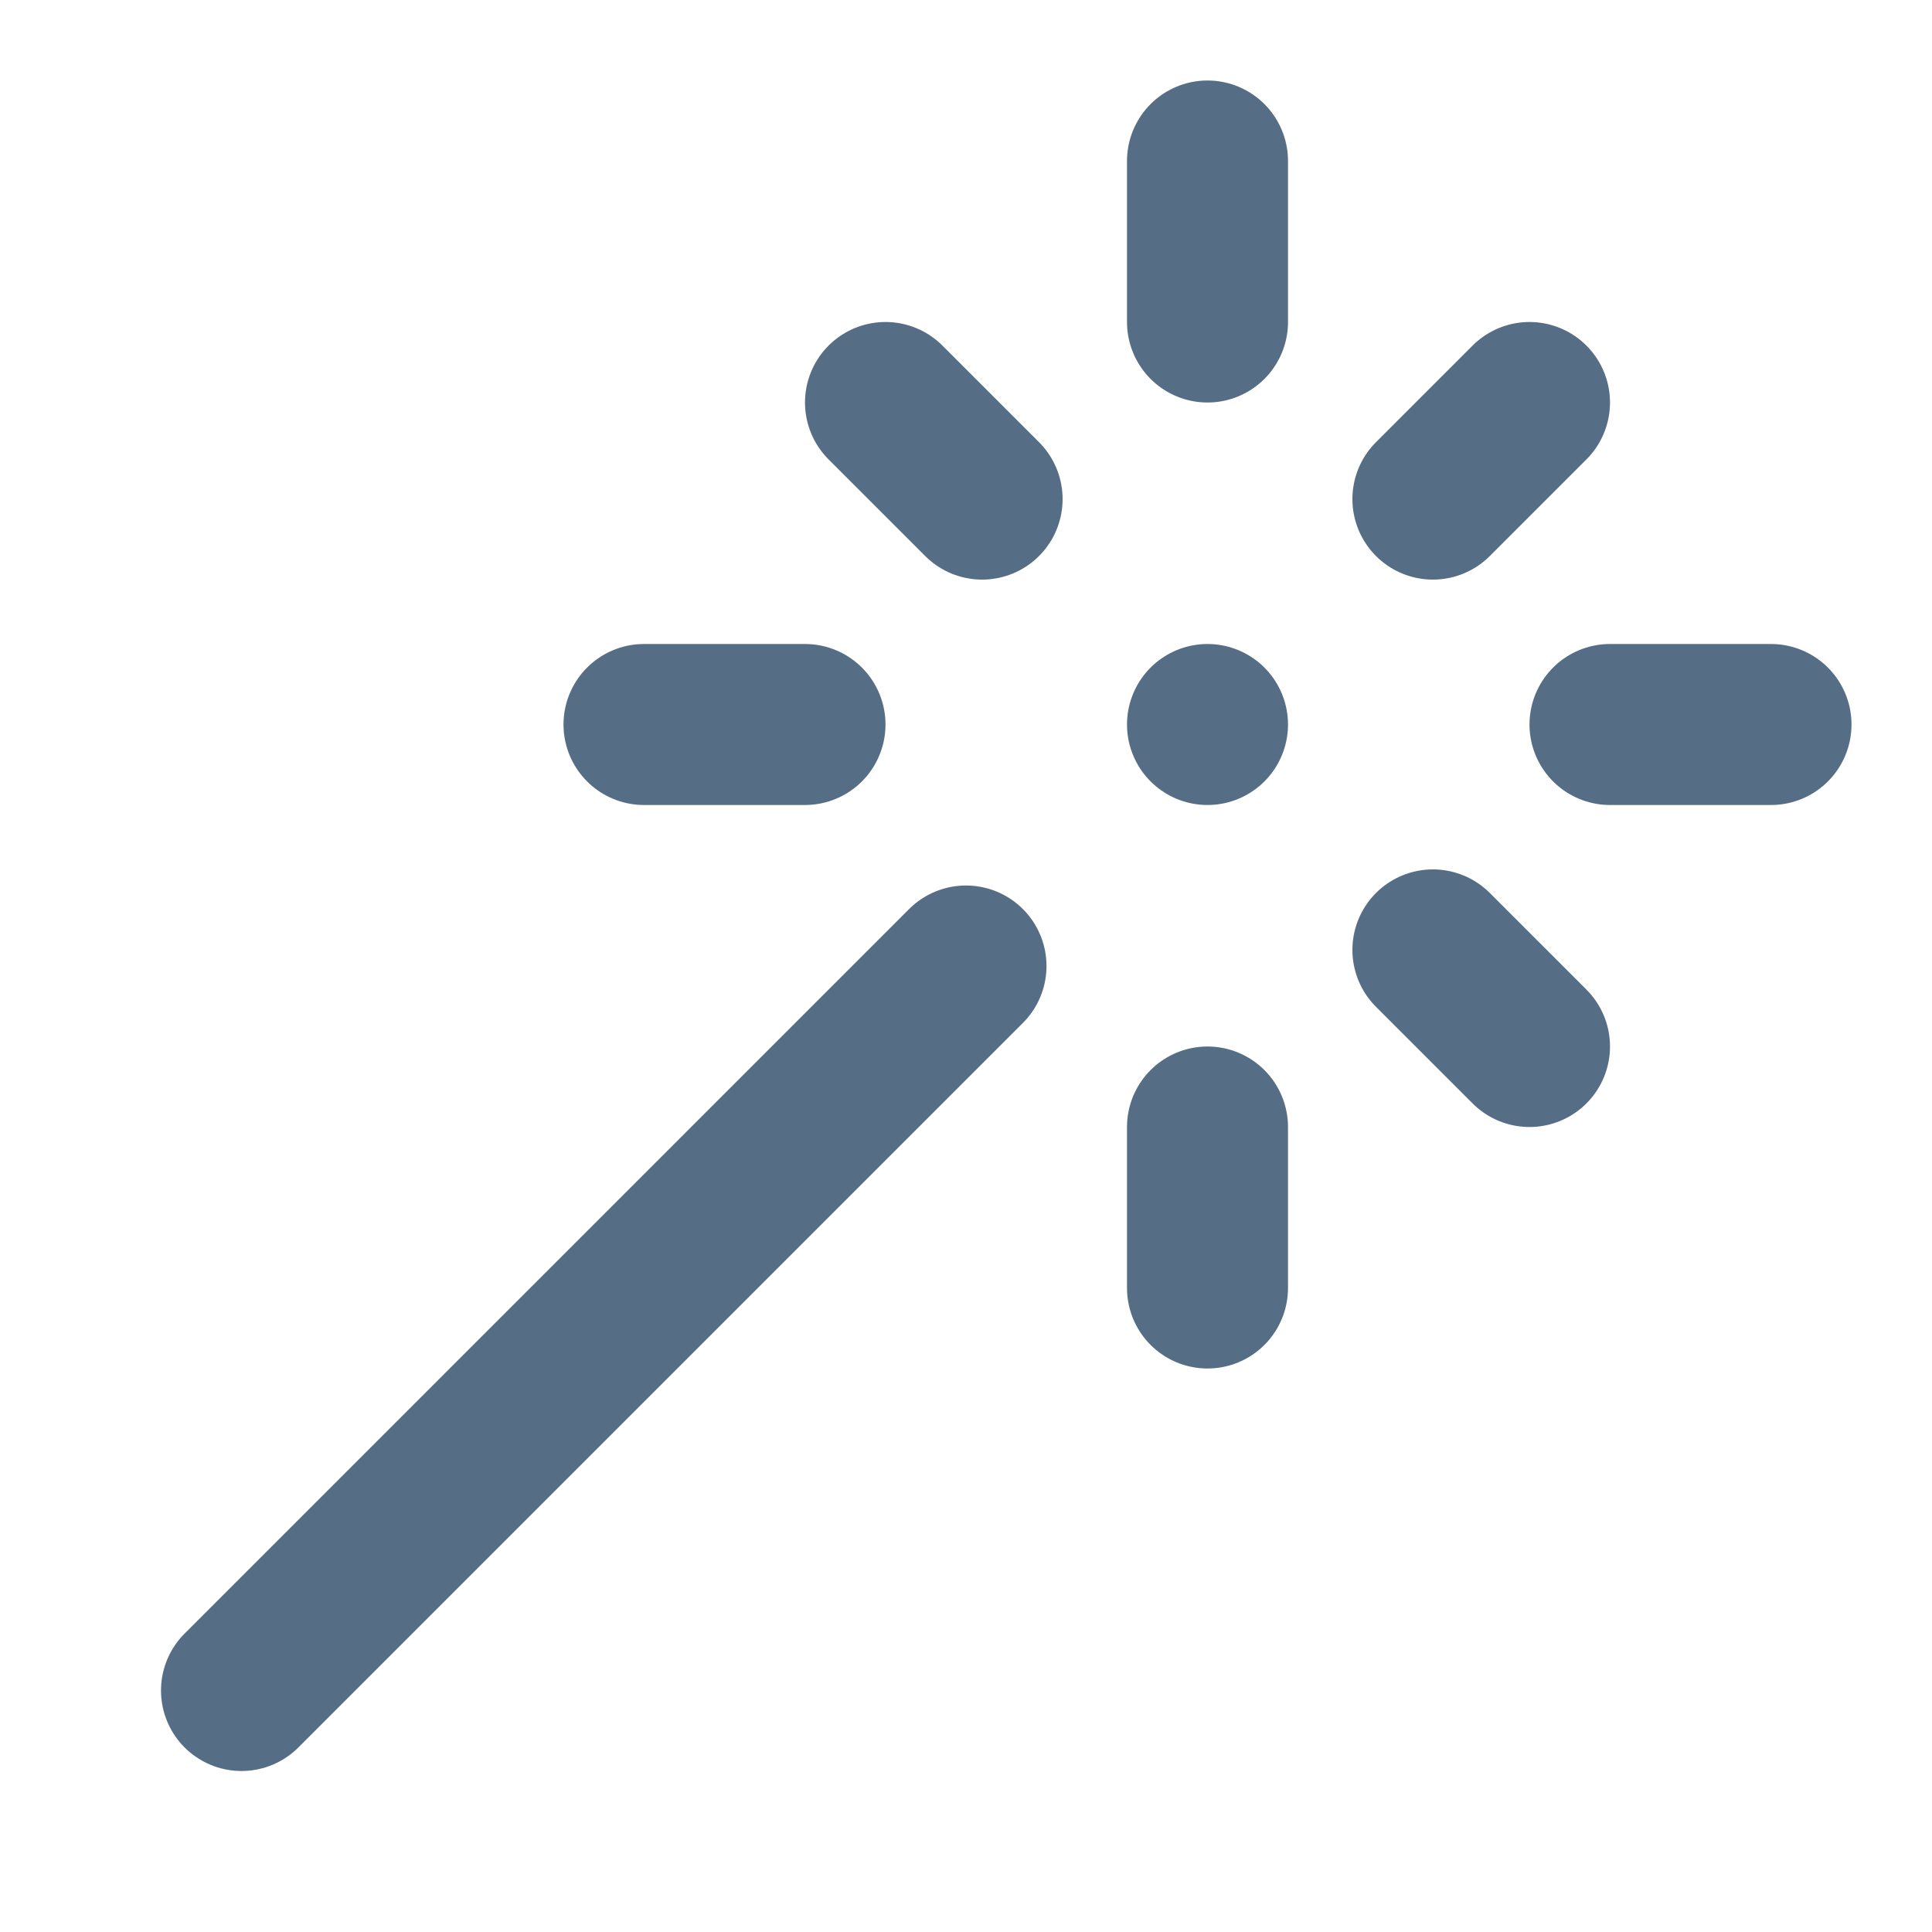 <svg width="24" height="24" fill="none" stroke="currentColor" stroke-width="2" stroke-linecap="round" stroke-linejoin="round" xmlns="http://www.w3.org/2000/svg"><path d="M15 4V2m0 14v-2M8 9h2m10 0h2m-4.2 2.8L19 13m-4-4h0m2.8-2.8L19 5M3 21l9-9m.2-5.8L11 5" style="stroke:#566d86;stroke-opacity:1"/></svg>